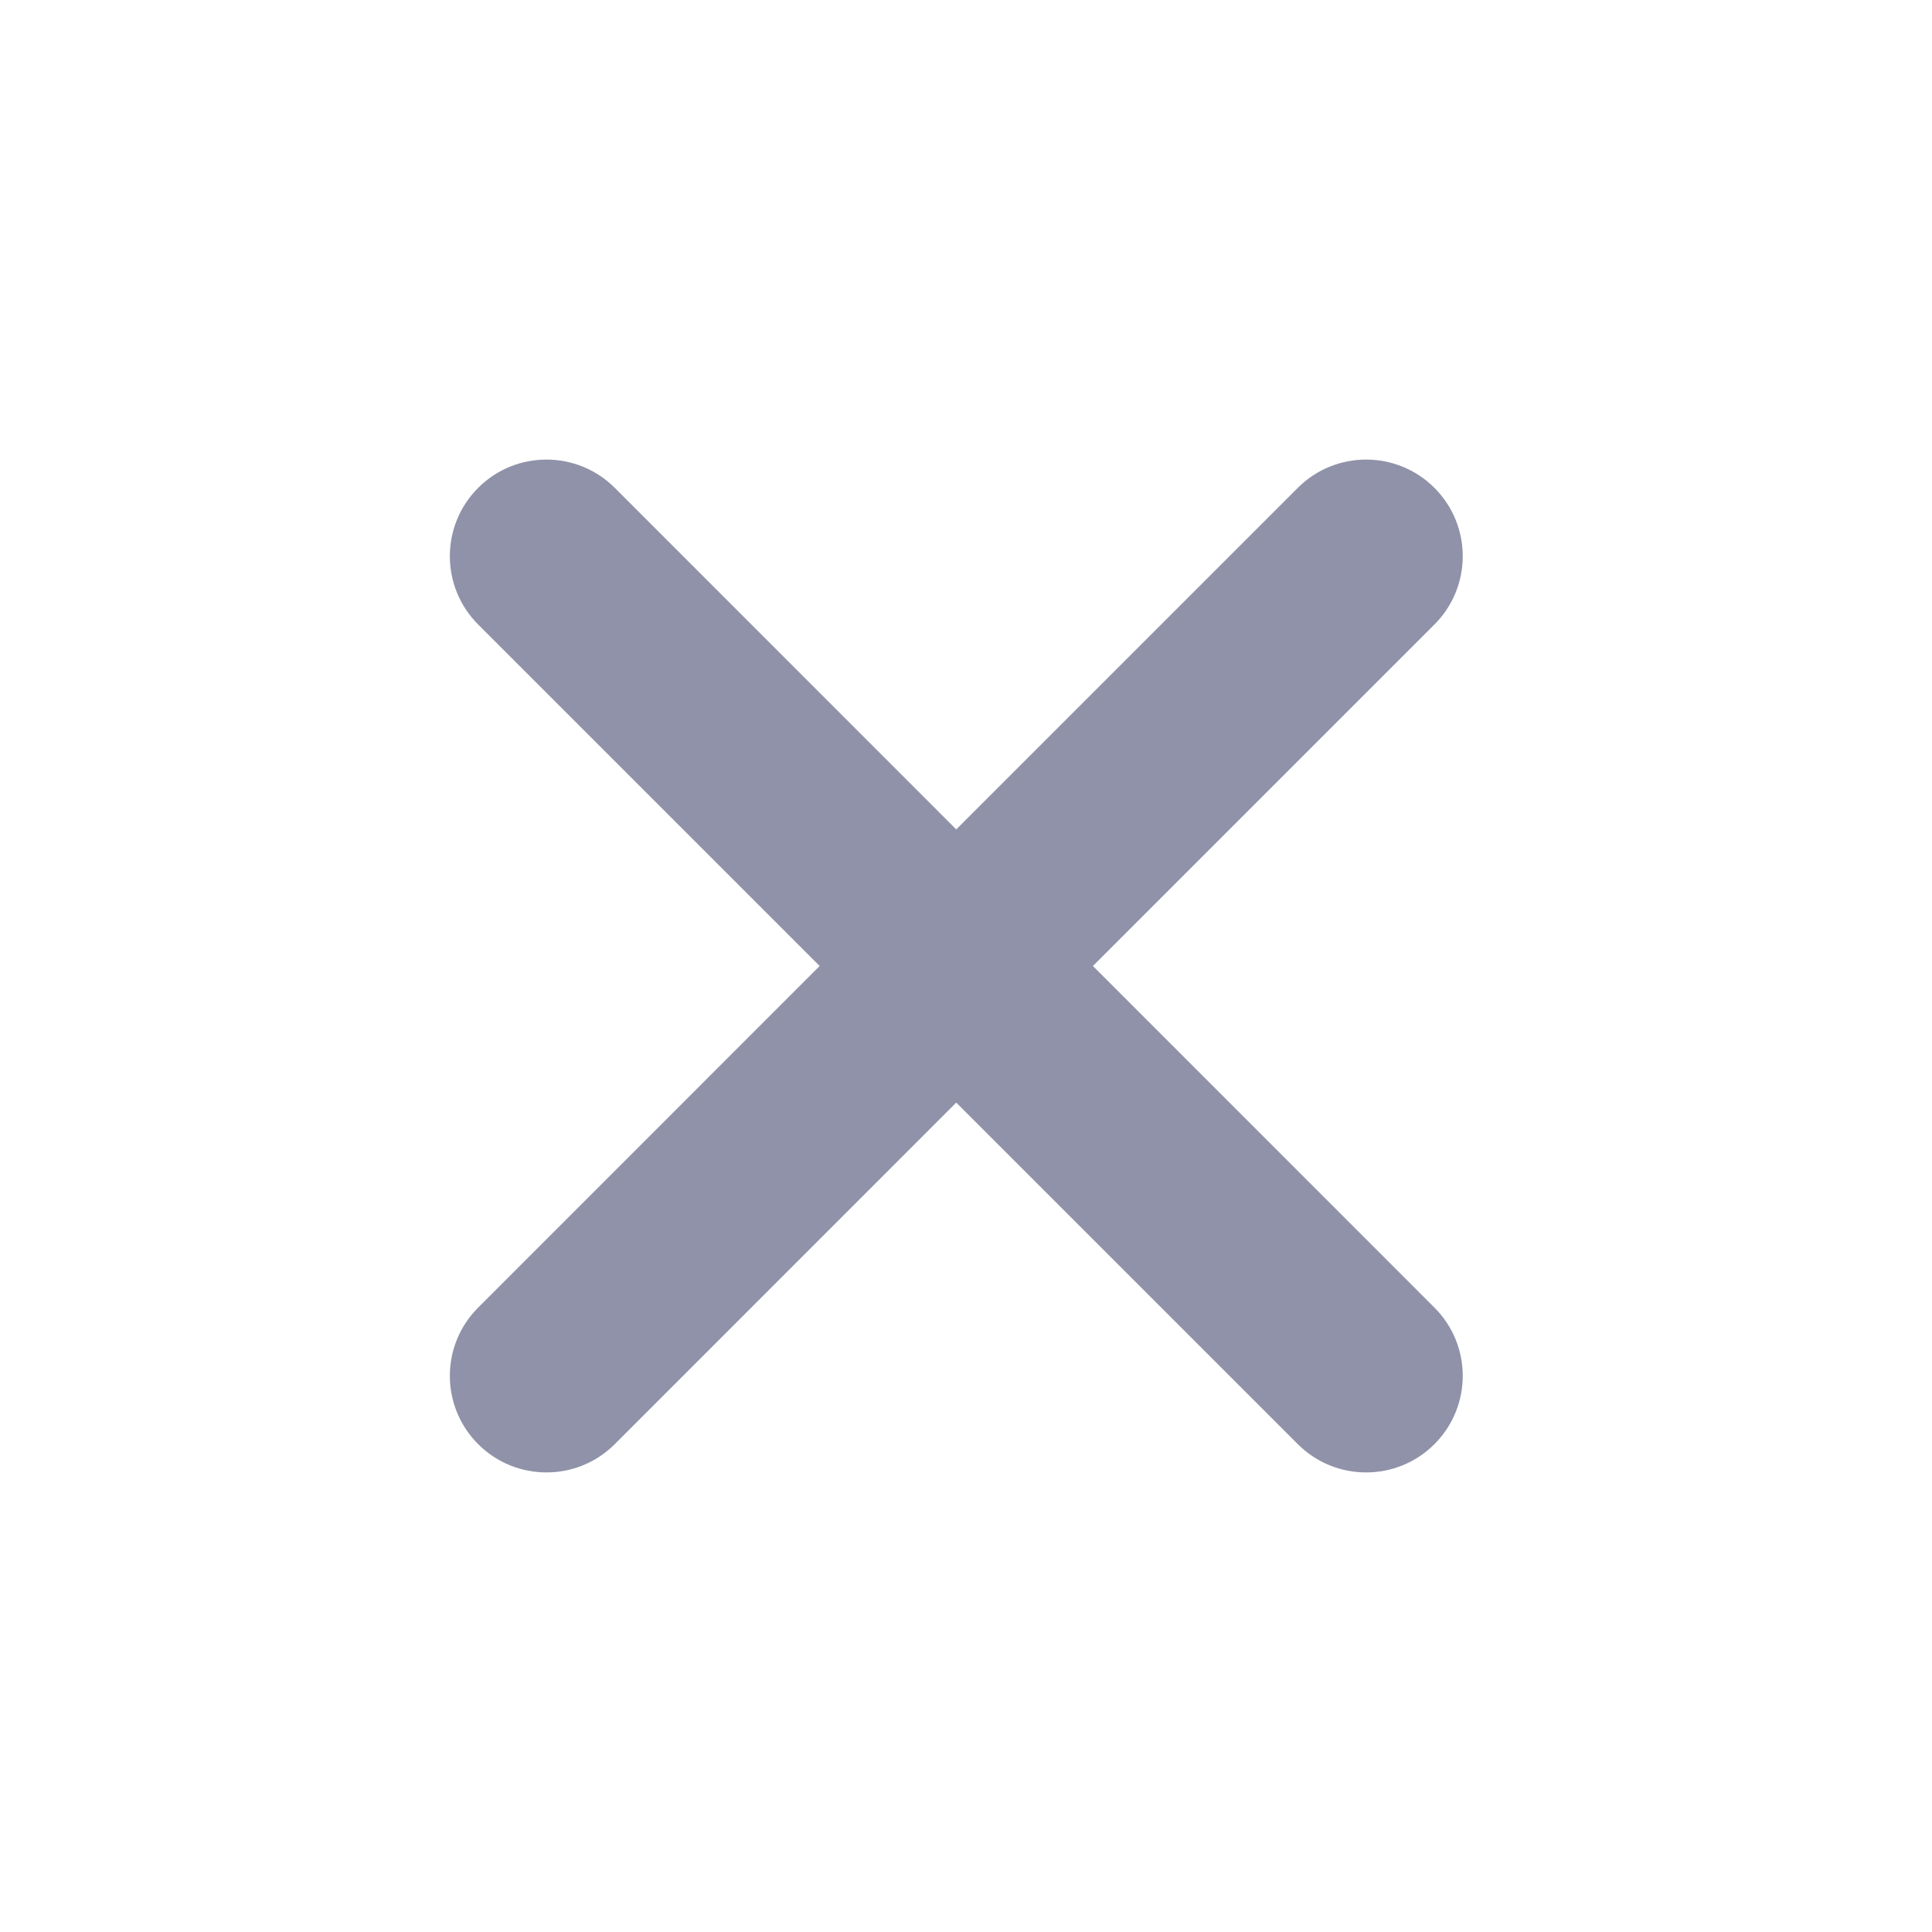 <svg width="20" height="20" viewBox="0 0 20 20" fill="none" xmlns="http://www.w3.org/2000/svg">
<path fill-rule="evenodd" clip-rule="evenodd" d="M9.899 11.414L6.364 14.95C5.973 15.34 5.34 15.34 4.95 14.95C4.559 14.559 4.559 13.926 4.95 13.536L8.485 10L4.95 6.465C4.559 6.074 4.559 5.441 4.95 5.05C5.34 4.66 5.973 4.66 6.364 5.05L9.899 8.586L13.435 5.05C13.825 4.66 14.459 4.66 14.849 5.05C15.24 5.441 15.24 6.074 14.849 6.465L11.314 10L14.849 13.536C15.24 13.926 15.24 14.559 14.849 14.95C14.459 15.34 13.825 15.34 13.435 14.95L9.899 11.414Z" fill="#9092A9"/>
</svg>
